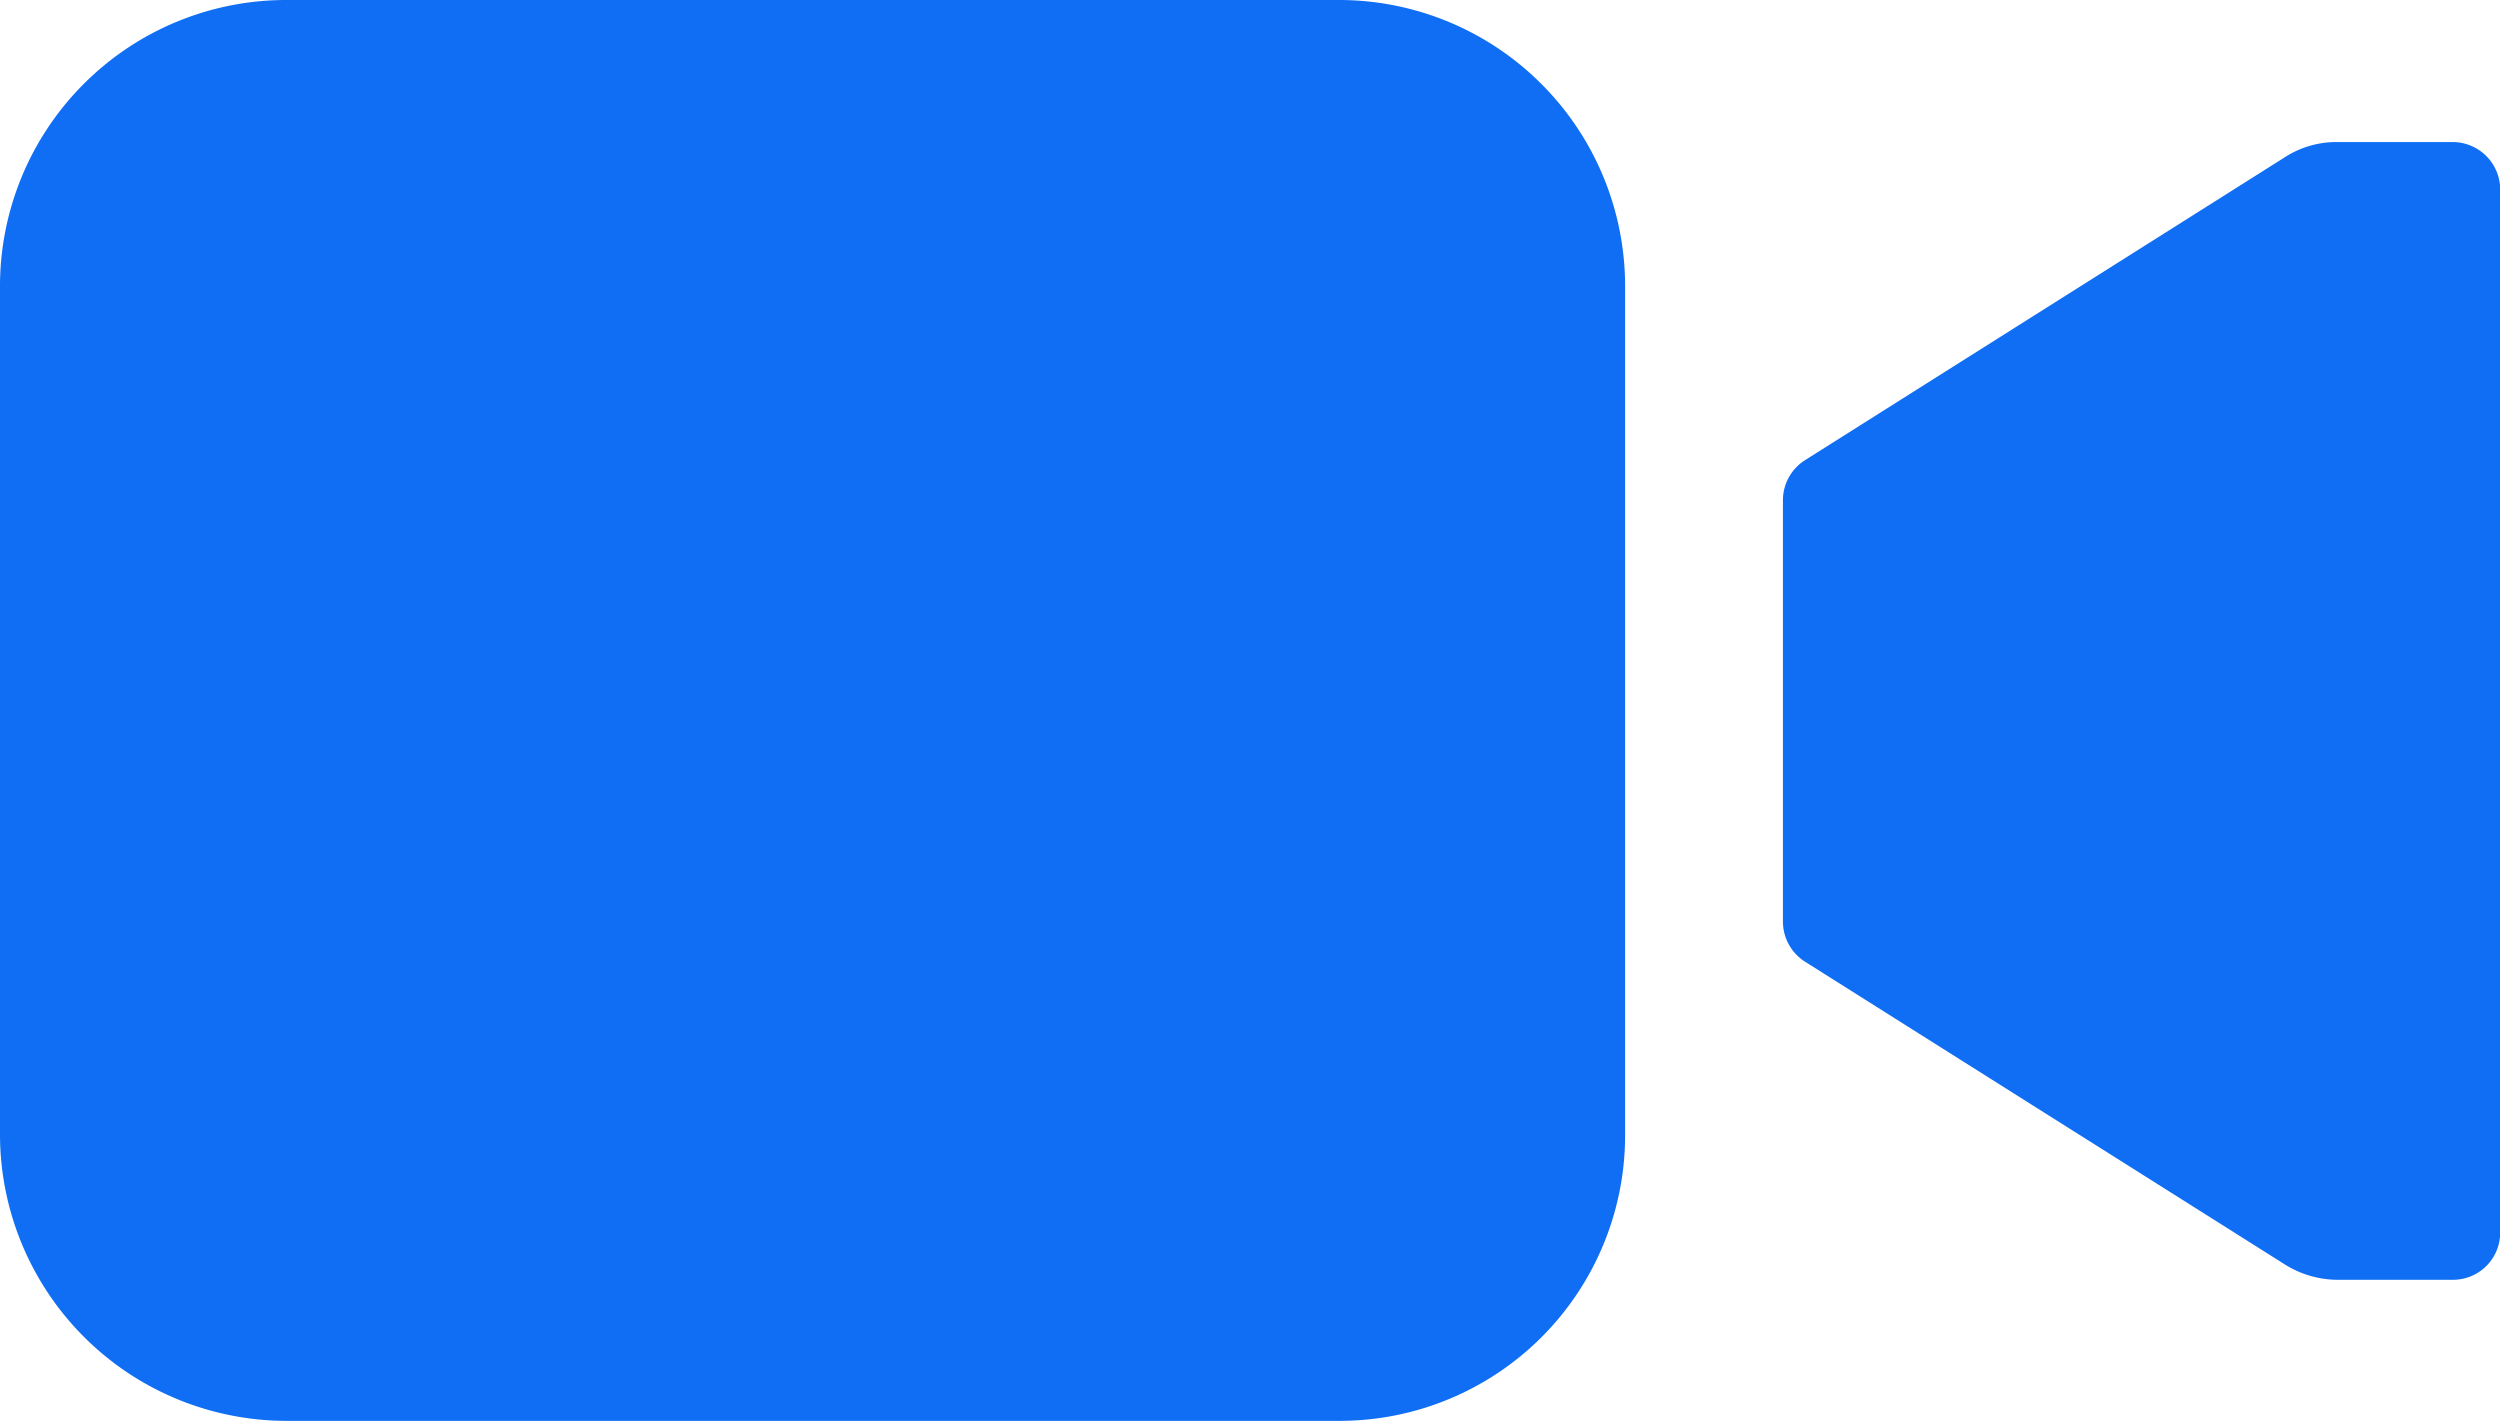 <svg xmlns="http://www.w3.org/2000/svg" width="25.043" height="14.233" viewBox="0 0 25.043 14.233">
  <g id="Icon_ionic-ios-videocam" data-name="Icon ionic-ios-videocam" transform="translate(0.75 -9)">
    <path id="Path_7051" data-name="Path 7051" d="M30.214,10.8a.95.95,0,0,0-.517.15l-4.809,3.036a.476.476,0,0,0-.222.4v4.225a.476.476,0,0,0,.222.4L29.7,22.047a1,1,0,0,0,.517.15h1.156a.473.473,0,0,0,.478-.473V11.273a.477.477,0,0,0-.478-.473Z" transform="translate(-7.556 -0.377)" fill="#0f6ef4"/>
    <path id="Path_7052" data-name="Path 7052" d="M15.676,23.233H5.113A2.872,2.872,0,0,1,2.25,20.375V11.858A2.867,2.867,0,0,1,5.108,9H15.671a2.867,2.867,0,0,1,2.858,2.858v8.512A2.86,2.86,0,0,1,15.676,23.233Z" transform="translate(-3)" fill="#0f6ef4"/>
  </g>
</svg>
